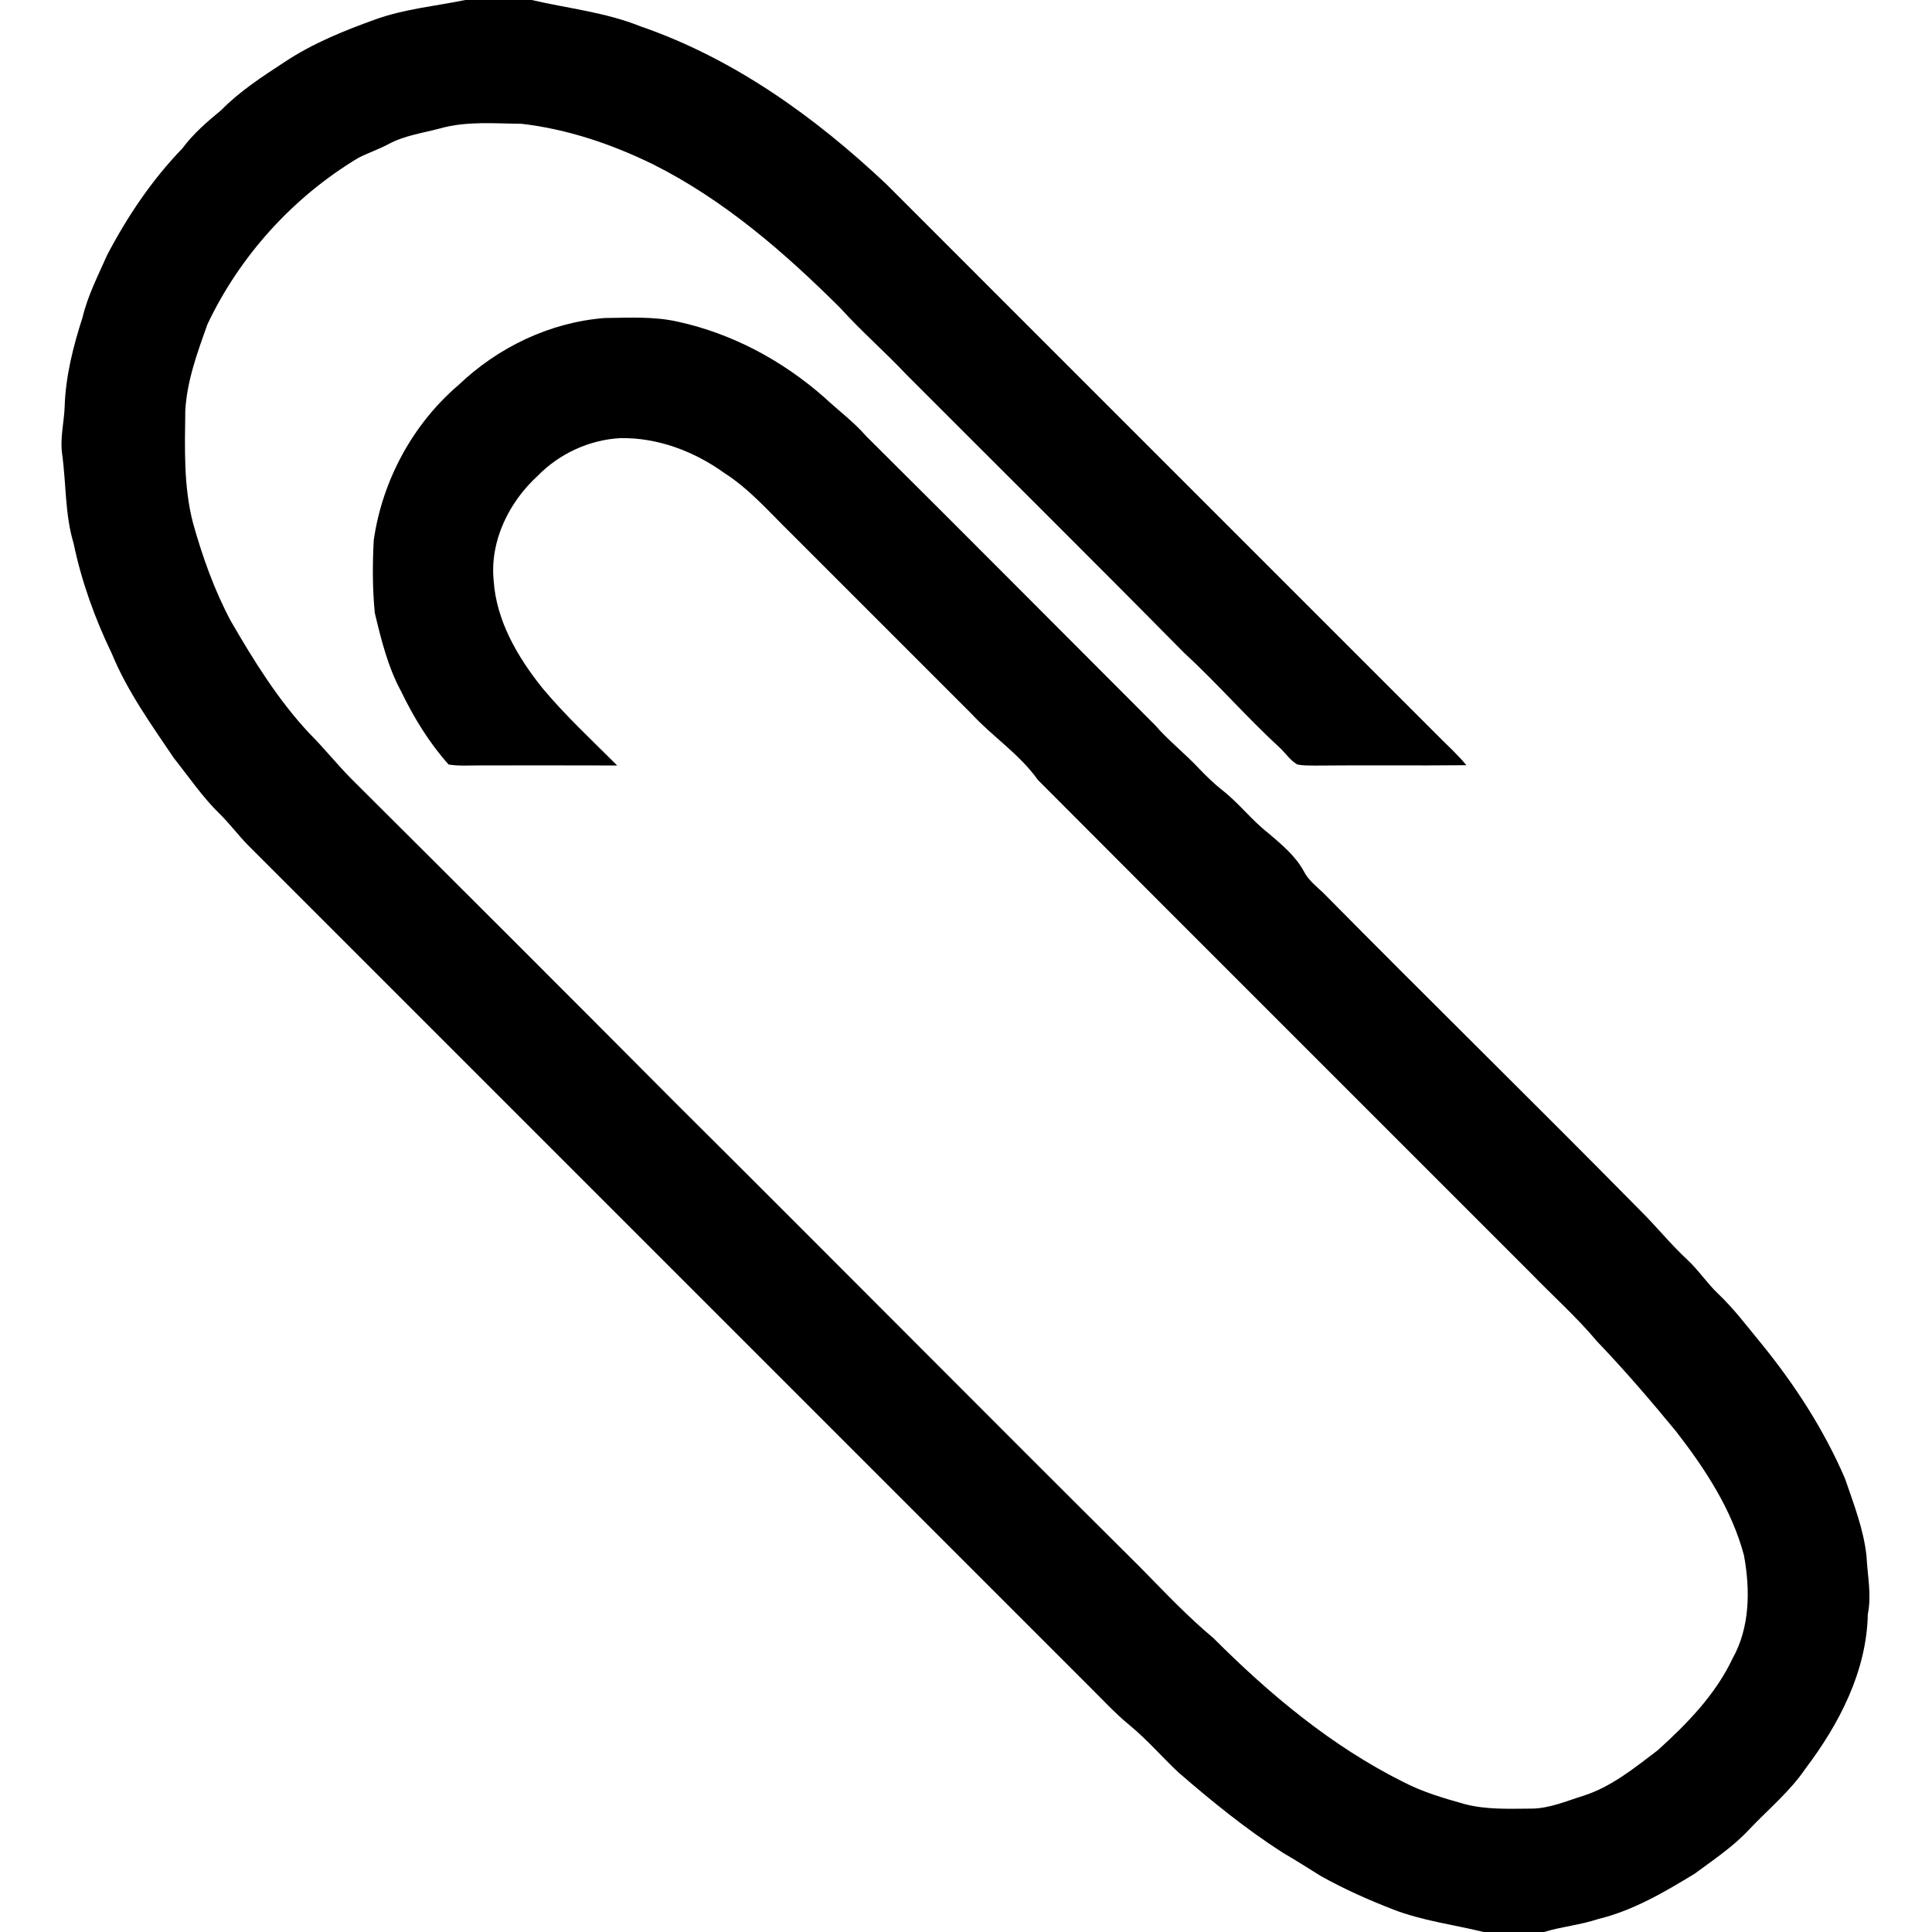 <?xml version="1.0" encoding="UTF-8" ?>
<!DOCTYPE svg PUBLIC "-//W3C//DTD SVG 1.1//EN" "http://www.w3.org/Graphics/SVG/1.1/DTD/svg11.dtd">
<svg width="626pt" height="626pt" viewBox="0 0 626 626" version="1.1" xmlns="http://www.w3.org/2000/svg">
<g id="#ffffffff">
</g>
<g id="#000000ff">
<path fill="#000000" opacity="1.00" d=" M 150.77 0.00 L 172.27 0.00 C 184.01 2.73 196.18 3.97 207.44 8.51 C 237.70 18.90 264.16 37.94 287.26 59.74 C 346.73 119.27 406.26 178.73 465.75 238.25 C 468.90 241.46 472.28 244.45 475.13 247.94 C 458.75 248.11 442.37 247.89 425.99 248.06 C 424.09 248.03 422.18 248.09 420.33 247.69 C 418.04 246.38 416.59 244.07 414.70 242.31 C 403.93 232.41 394.33 221.33 383.57 211.43 C 353.77 181.23 323.62 151.37 293.66 121.34 C 286.70 113.96 279.04 107.29 272.23 99.76 C 254.18 81.79 234.60 64.78 211.69 53.29 C 198.26 46.71 183.88 41.83 168.98 40.11 C 160.19 40.03 151.18 39.19 142.59 41.61 C 136.94 43.13 130.98 43.90 125.77 46.75 C 122.64 48.41 119.26 49.54 116.10 51.16 C 94.98 63.84 77.72 82.86 67.19 105.13 C 63.98 114.16 60.59 123.32 60.04 132.98 C 59.89 145.16 59.44 157.53 62.53 169.43 C 65.59 180.37 69.41 191.16 74.78 201.21 C 82.22 214.07 90.11 226.81 100.31 237.70 C 104.98 242.37 109.11 247.55 113.74 252.26 C 148.82 287.18 183.84 322.15 218.75 357.25 C 269.06 407.27 318.98 457.69 369.31 507.69 C 377.09 515.59 384.69 523.70 393.21 530.81 C 411.40 549.03 431.50 565.81 454.65 577.37 C 460.89 580.62 467.67 582.61 474.41 584.51 C 481.46 586.40 488.81 586.07 496.03 586.02 C 501.91 586.03 507.37 583.63 512.89 581.91 C 522.05 579.03 529.59 572.83 537.13 567.12 C 546.65 558.51 555.84 549.11 561.39 537.36 C 567.05 527.27 567.11 515.07 565.08 503.98 C 561.11 489.07 552.49 475.94 543.13 463.87 C 534.88 453.84 526.41 443.97 517.42 434.58 C 510.75 426.62 502.96 419.71 495.75 412.25 C 442.61 359.06 389.37 305.97 336.29 252.71 C 330.35 244.33 321.63 238.73 314.75 231.25 C 295.25 211.75 275.75 192.24 256.25 172.75 C 249.33 165.99 242.94 158.54 234.72 153.27 C 224.93 146.24 213.14 141.75 200.98 141.96 C 190.93 142.50 181.22 147.00 174.20 154.20 C 164.92 162.68 158.70 175.27 159.95 188.04 C 160.80 201.20 167.79 213.05 175.88 223.11 C 183.32 231.99 191.81 239.85 199.98 248.03 C 185.32 247.99 170.66 247.99 156.00 248.01 C 152.46 247.97 148.88 248.29 145.36 247.72 C 139.07 240.69 134.06 232.50 129.97 224.01 C 125.68 216.12 123.52 207.28 121.44 198.61 C 120.68 190.79 120.67 182.86 121.10 175.01 C 123.89 155.65 133.75 137.36 148.67 124.66 C 161.45 112.47 178.29 104.40 195.98 103.04 C 203.91 102.96 211.95 102.47 219.75 104.26 C 237.36 108.12 253.70 116.93 267.17 128.83 C 271.66 133.02 276.62 136.68 280.67 141.33 C 311.94 172.39 342.99 203.67 374.15 234.84 C 378.65 240.02 384.07 244.24 388.74 249.26 C 391.03 251.64 393.41 253.94 396.00 256.00 C 401.42 260.21 405.58 265.79 411.01 269.99 C 415.31 273.68 419.86 277.39 422.56 282.49 C 424.01 285.25 426.51 287.18 428.74 289.28 C 462.68 323.66 497.22 357.45 531.12 391.87 C 536.51 397.16 541.23 403.09 546.77 408.22 C 550.41 411.61 553.14 415.83 556.75 419.25 C 561.91 424.13 566.15 429.86 570.68 435.32 C 581.55 448.68 591.02 463.28 597.83 479.13 C 600.62 487.30 603.83 495.46 604.77 504.10 C 605.08 510.42 606.49 516.73 605.20 523.03 C 604.84 541.49 595.95 558.58 585.03 573.02 C 579.96 580.50 572.93 586.25 566.77 592.77 C 561.59 598.37 555.20 602.59 549.12 607.10 C 539.26 613.10 529.11 619.08 517.80 621.81 C 512.09 623.72 506.05 624.24 500.30 626.00 L 480.71 626.00 C 470.92 623.59 460.80 622.36 451.36 618.68 C 443.38 615.59 435.54 612.08 428.06 607.92 C 423.94 605.37 419.87 602.75 415.68 600.33 C 403.65 592.61 392.55 583.58 381.76 574.23 C 376.45 569.22 371.65 563.64 366.00 558.99 C 361.25 555.10 357.12 550.55 352.75 546.25 C 261.91 455.42 171.09 364.58 80.25 273.75 C 77.12 270.53 74.44 266.91 71.24 263.76 C 65.62 258.30 61.22 251.77 56.35 245.65 C 49.00 234.75 41.24 223.97 36.21 211.73 C 30.73 200.38 26.43 188.43 23.85 176.07 C 21.00 166.63 21.47 156.67 20.12 146.99 C 19.43 141.97 20.72 137.02 20.94 132.02 C 21.22 122.03 23.71 112.26 26.76 102.79 C 28.44 95.73 31.80 89.27 34.70 82.67 C 41.26 70.15 49.23 58.27 59.08 48.10 C 62.62 43.31 67.13 39.44 71.69 35.68 C 77.72 29.53 84.99 24.82 92.16 20.13 C 101.38 13.99 111.73 9.83 122.11 6.12 C 131.38 2.86 141.21 1.96 150.77 0.00 Z" />
</g>
</svg>
